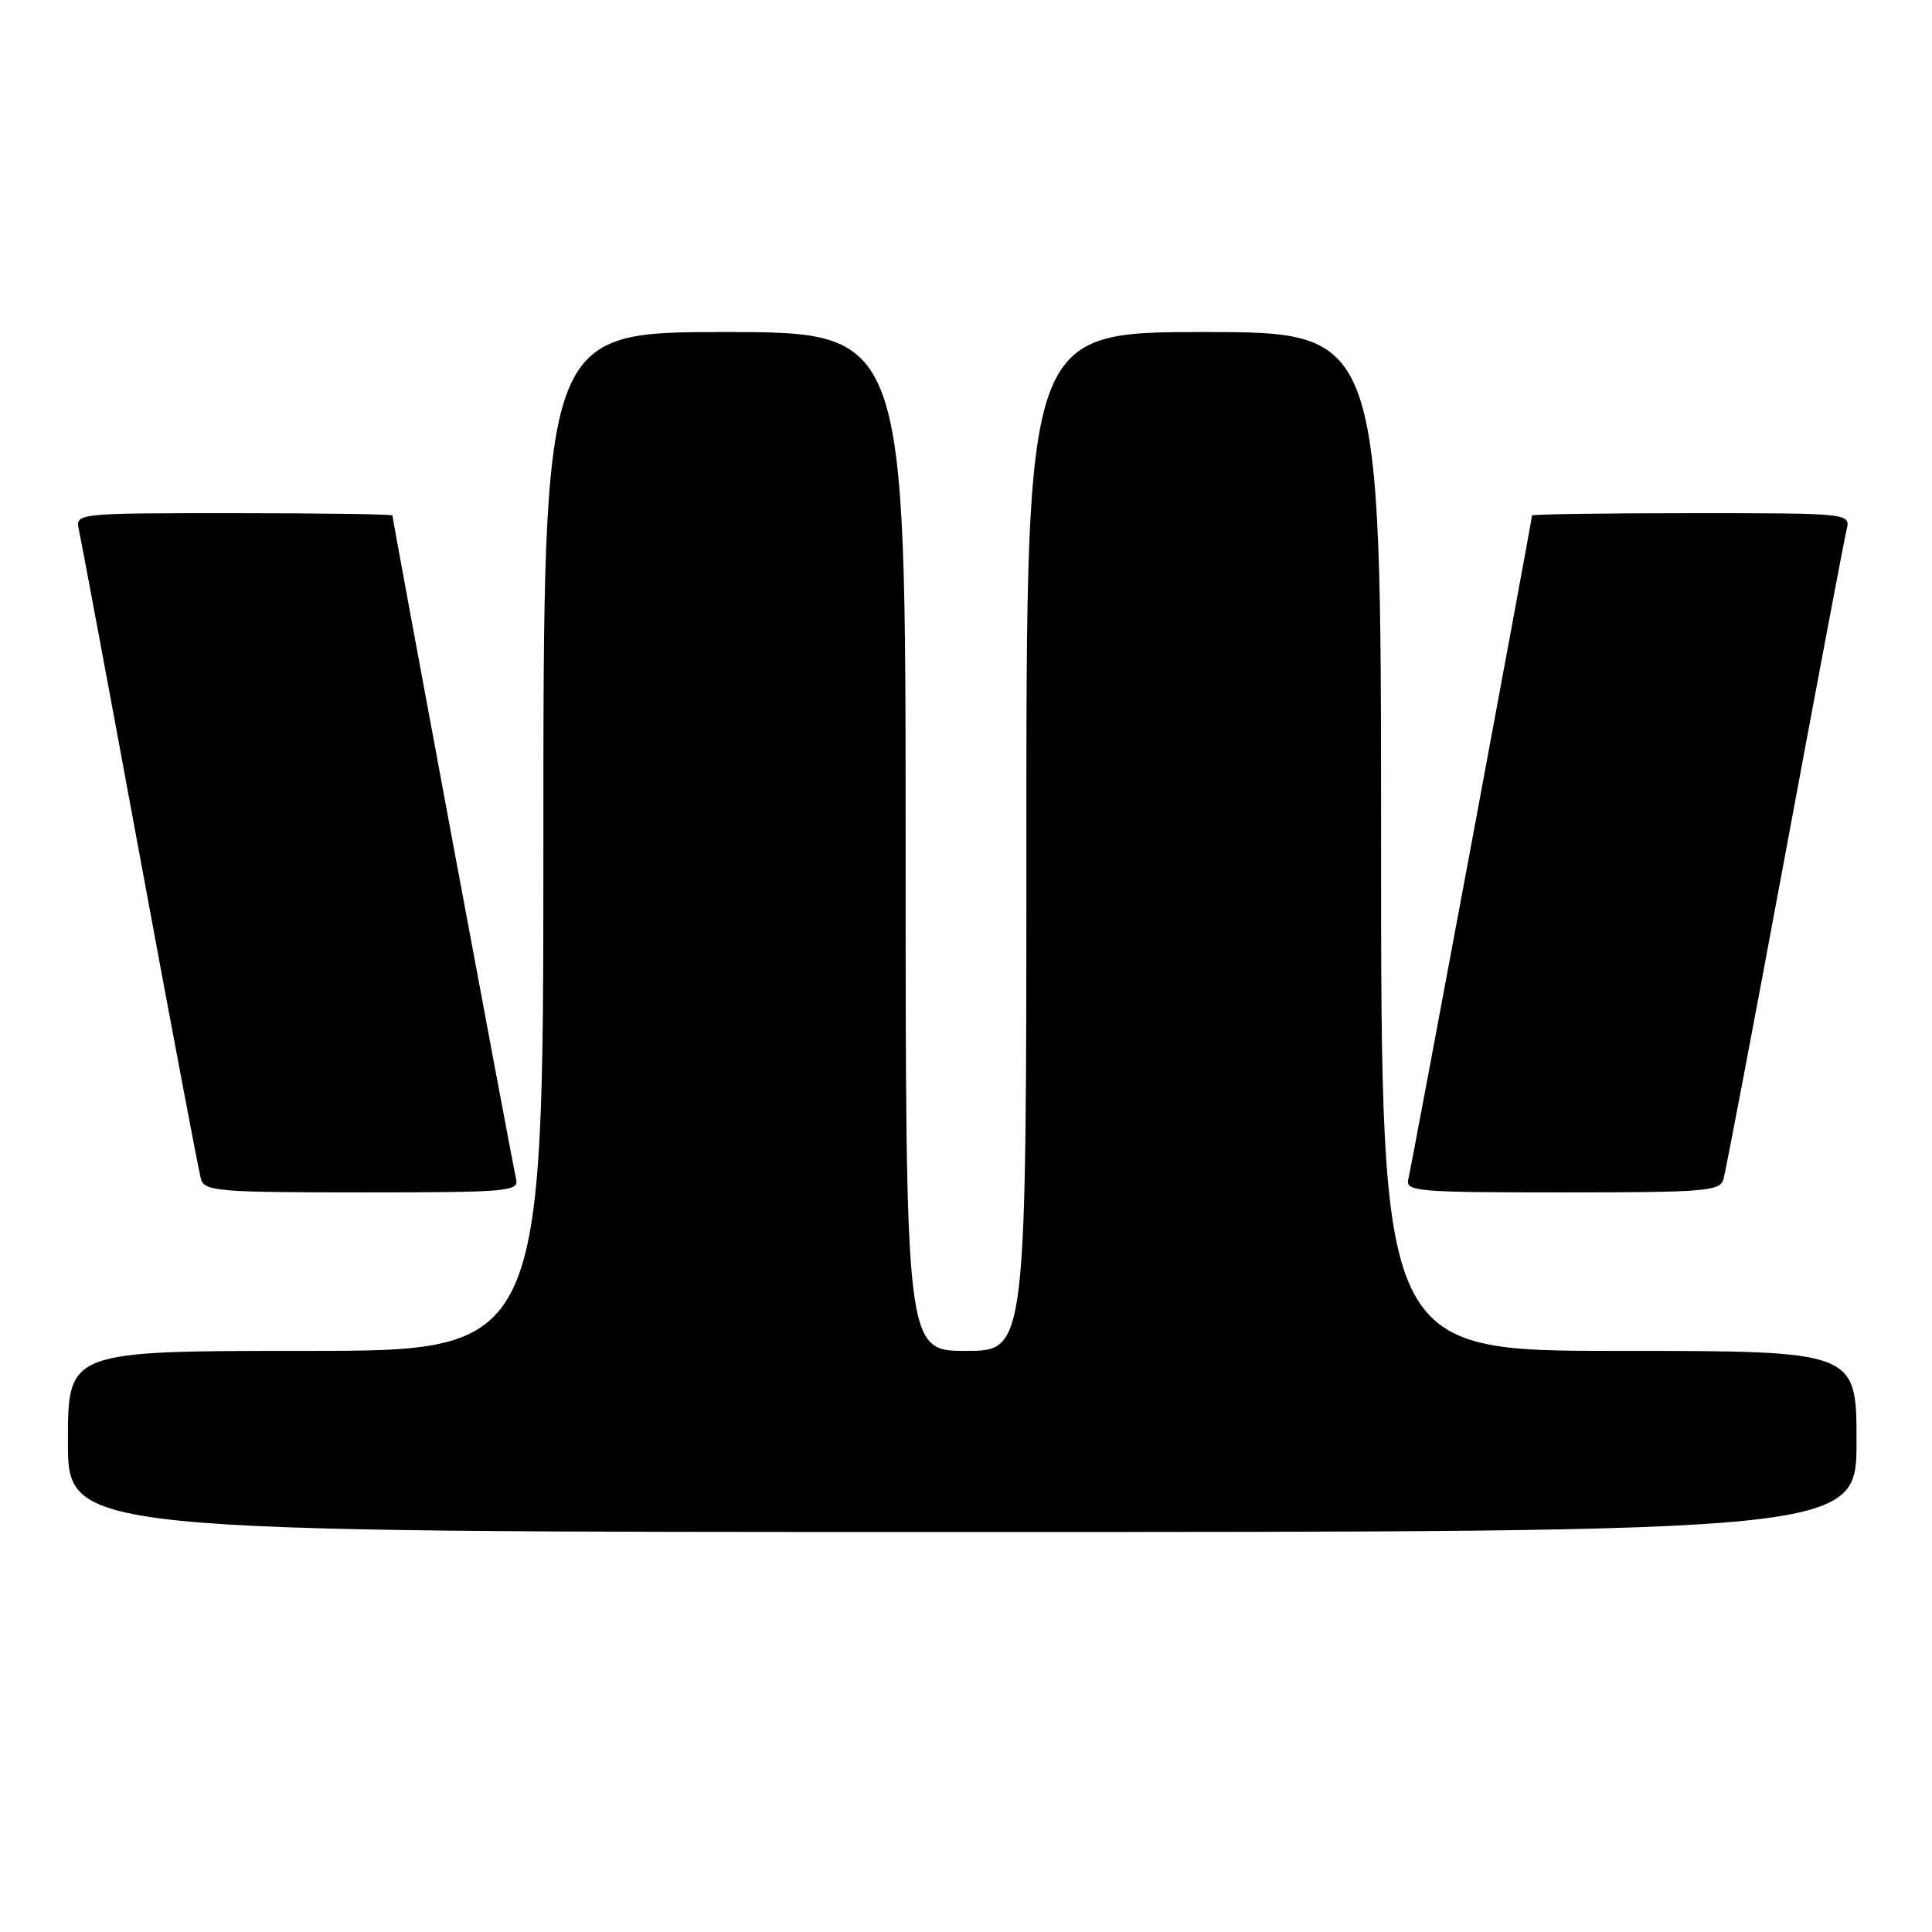 <?xml version="1.0" encoding="UTF-8" standalone="no"?>
<!DOCTYPE svg PUBLIC "-//W3C//DTD SVG 1.1//EN" "http://www.w3.org/Graphics/SVG/1.1/DTD/svg11.dtd" >
<svg xmlns="http://www.w3.org/2000/svg" xmlns:xlink="http://www.w3.org/1999/xlink" version="1.1" viewBox="0 0 256 256">
 <g >
 <path fill="currentColor"
d=" M 246.00 191.00 C 246.00 179.00 246.00 179.00 214.50 179.00 C 183.00 179.00 183.00 179.00 183.00 111.50 C 183.00 44.00 183.00 44.00 159.50 44.00 C 136.00 44.00 136.00 44.00 136.00 111.50 C 136.00 179.00 136.00 179.00 128.00 179.00 C 120.00 179.00 120.00 179.00 120.00 111.50 C 120.00 44.00 120.00 44.00 96.00 44.00 C 72.00 44.00 72.00 44.00 72.00 111.50 C 72.00 179.00 72.00 179.00 40.50 179.00 C 9.00 179.00 9.00 179.00 9.00 191.00 C 9.00 203.00 9.00 203.00 127.50 203.00 C 246.00 203.00 246.00 203.00 246.00 191.00 Z  M 68.39 156.25 C 67.95 154.46 52.00 68.86 52.00 68.30 C 52.00 68.14 42.54 68.00 30.98 68.00 C 9.96 68.00 9.96 68.00 10.46 70.25 C 10.74 71.49 14.38 90.95 18.54 113.50 C 22.71 136.05 26.35 155.29 26.63 156.25 C 27.09 157.84 28.99 158.00 47.97 158.00 C 67.32 158.00 68.78 157.87 68.39 156.25 Z  M 228.37 156.25 C 228.65 155.29 232.31 136.05 236.50 113.50 C 240.69 90.95 244.37 71.49 244.67 70.25 C 245.22 68.00 245.22 68.00 224.11 68.00 C 212.50 68.00 203.00 68.14 203.00 68.30 C 203.00 68.86 187.05 154.46 186.61 156.25 C 186.22 157.87 187.68 158.00 207.03 158.00 C 226.01 158.00 227.91 157.84 228.37 156.25 Z "/>
</g>
</svg>